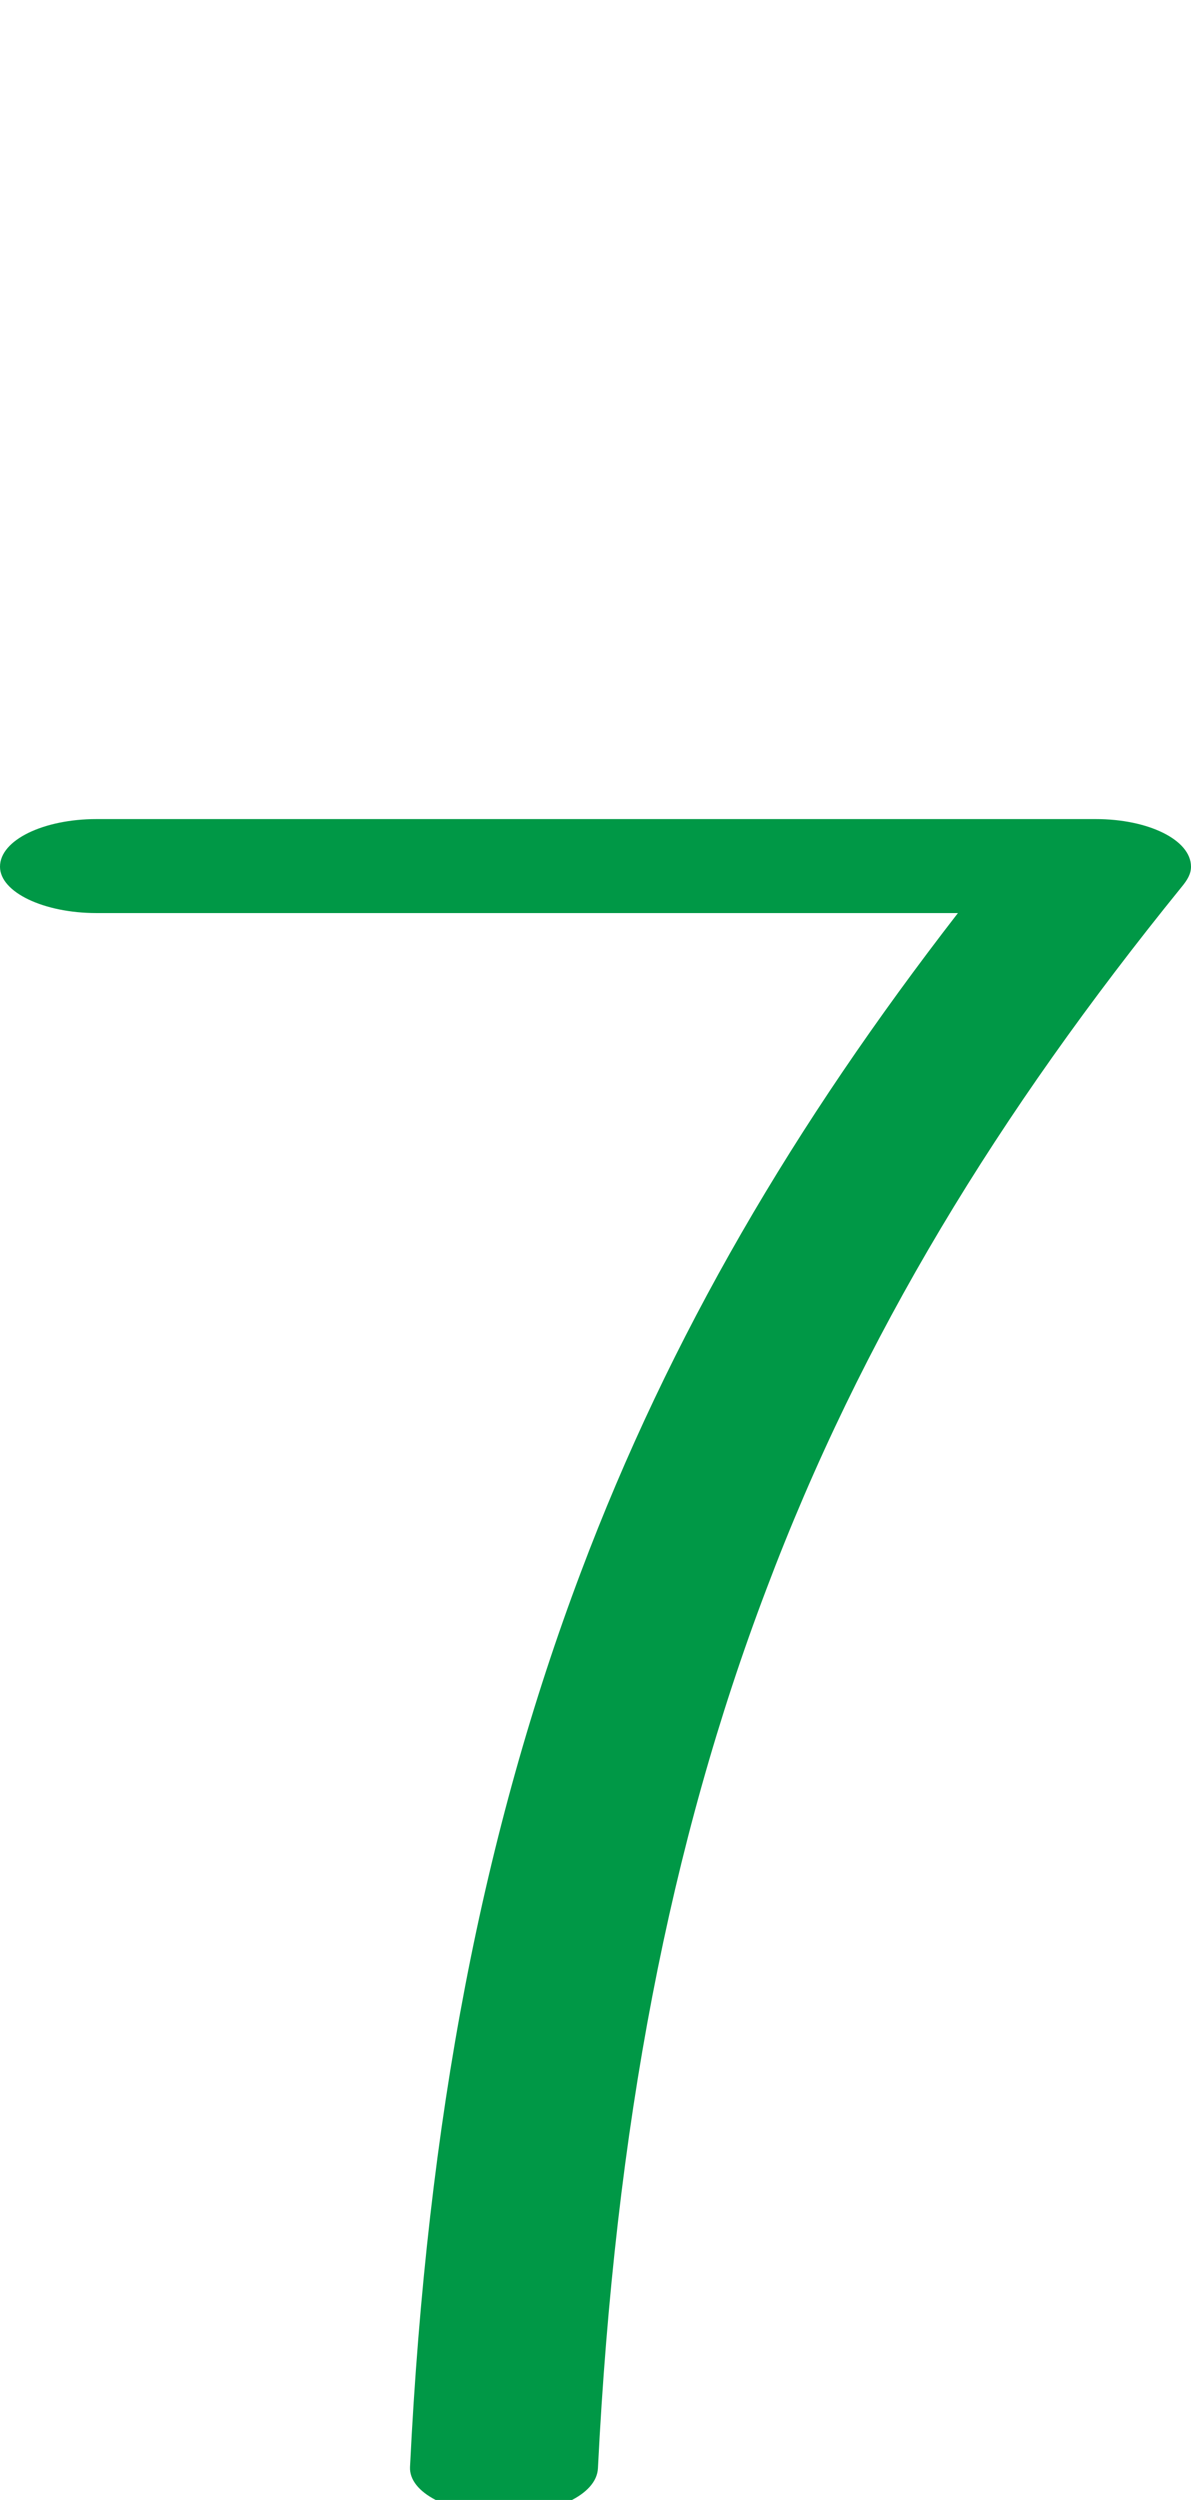 <?xml version="1.0" encoding="UTF-8"?>
<!DOCTYPE svg PUBLIC "-//W3C//DTD SVG 1.1//EN" "http://www.w3.org/Graphics/SVG/1.1/DTD/svg11.dtd">
<!-- Creator: CorelDRAW X8 -->
<svg xmlns="http://www.w3.org/2000/svg" xml:space="preserve" width="976px" height="2048px" version="1.1" style="shape-rendering:geometricPrecision; text-rendering:geometricPrecision; image-rendering:optimizeQuality; fill-rule:evenodd; clip-rule:evenodd"
viewBox="0 0 976 2048"
 xmlns:xlink="http://www.w3.org/1999/xlink">
 <defs>
  <style type="text/css">
   <![CDATA[
    .fil0 {fill:#009846;fill-rule:nonzero}
   ]]>
  </style>
 </defs>
 <g id="Layer_x0020_1">
  <path class="fil0" d="M79 748c-43,0 -79,-17 -79,-38 0,-22 36,-39 79,-39l819 0c43,0 78,17 78,39 0,6 -3,11 -8,17 -150,185 -262,368 -340,575 -79,208 -124,440 -138,720 -1,22 -36,38 -79,38 -43,-1 -76,-18 -75,-39 14,-286 60,-521 140,-733 73,-194 175,-367 309,-540l-706 0z"/>
 </g>
</svg>
